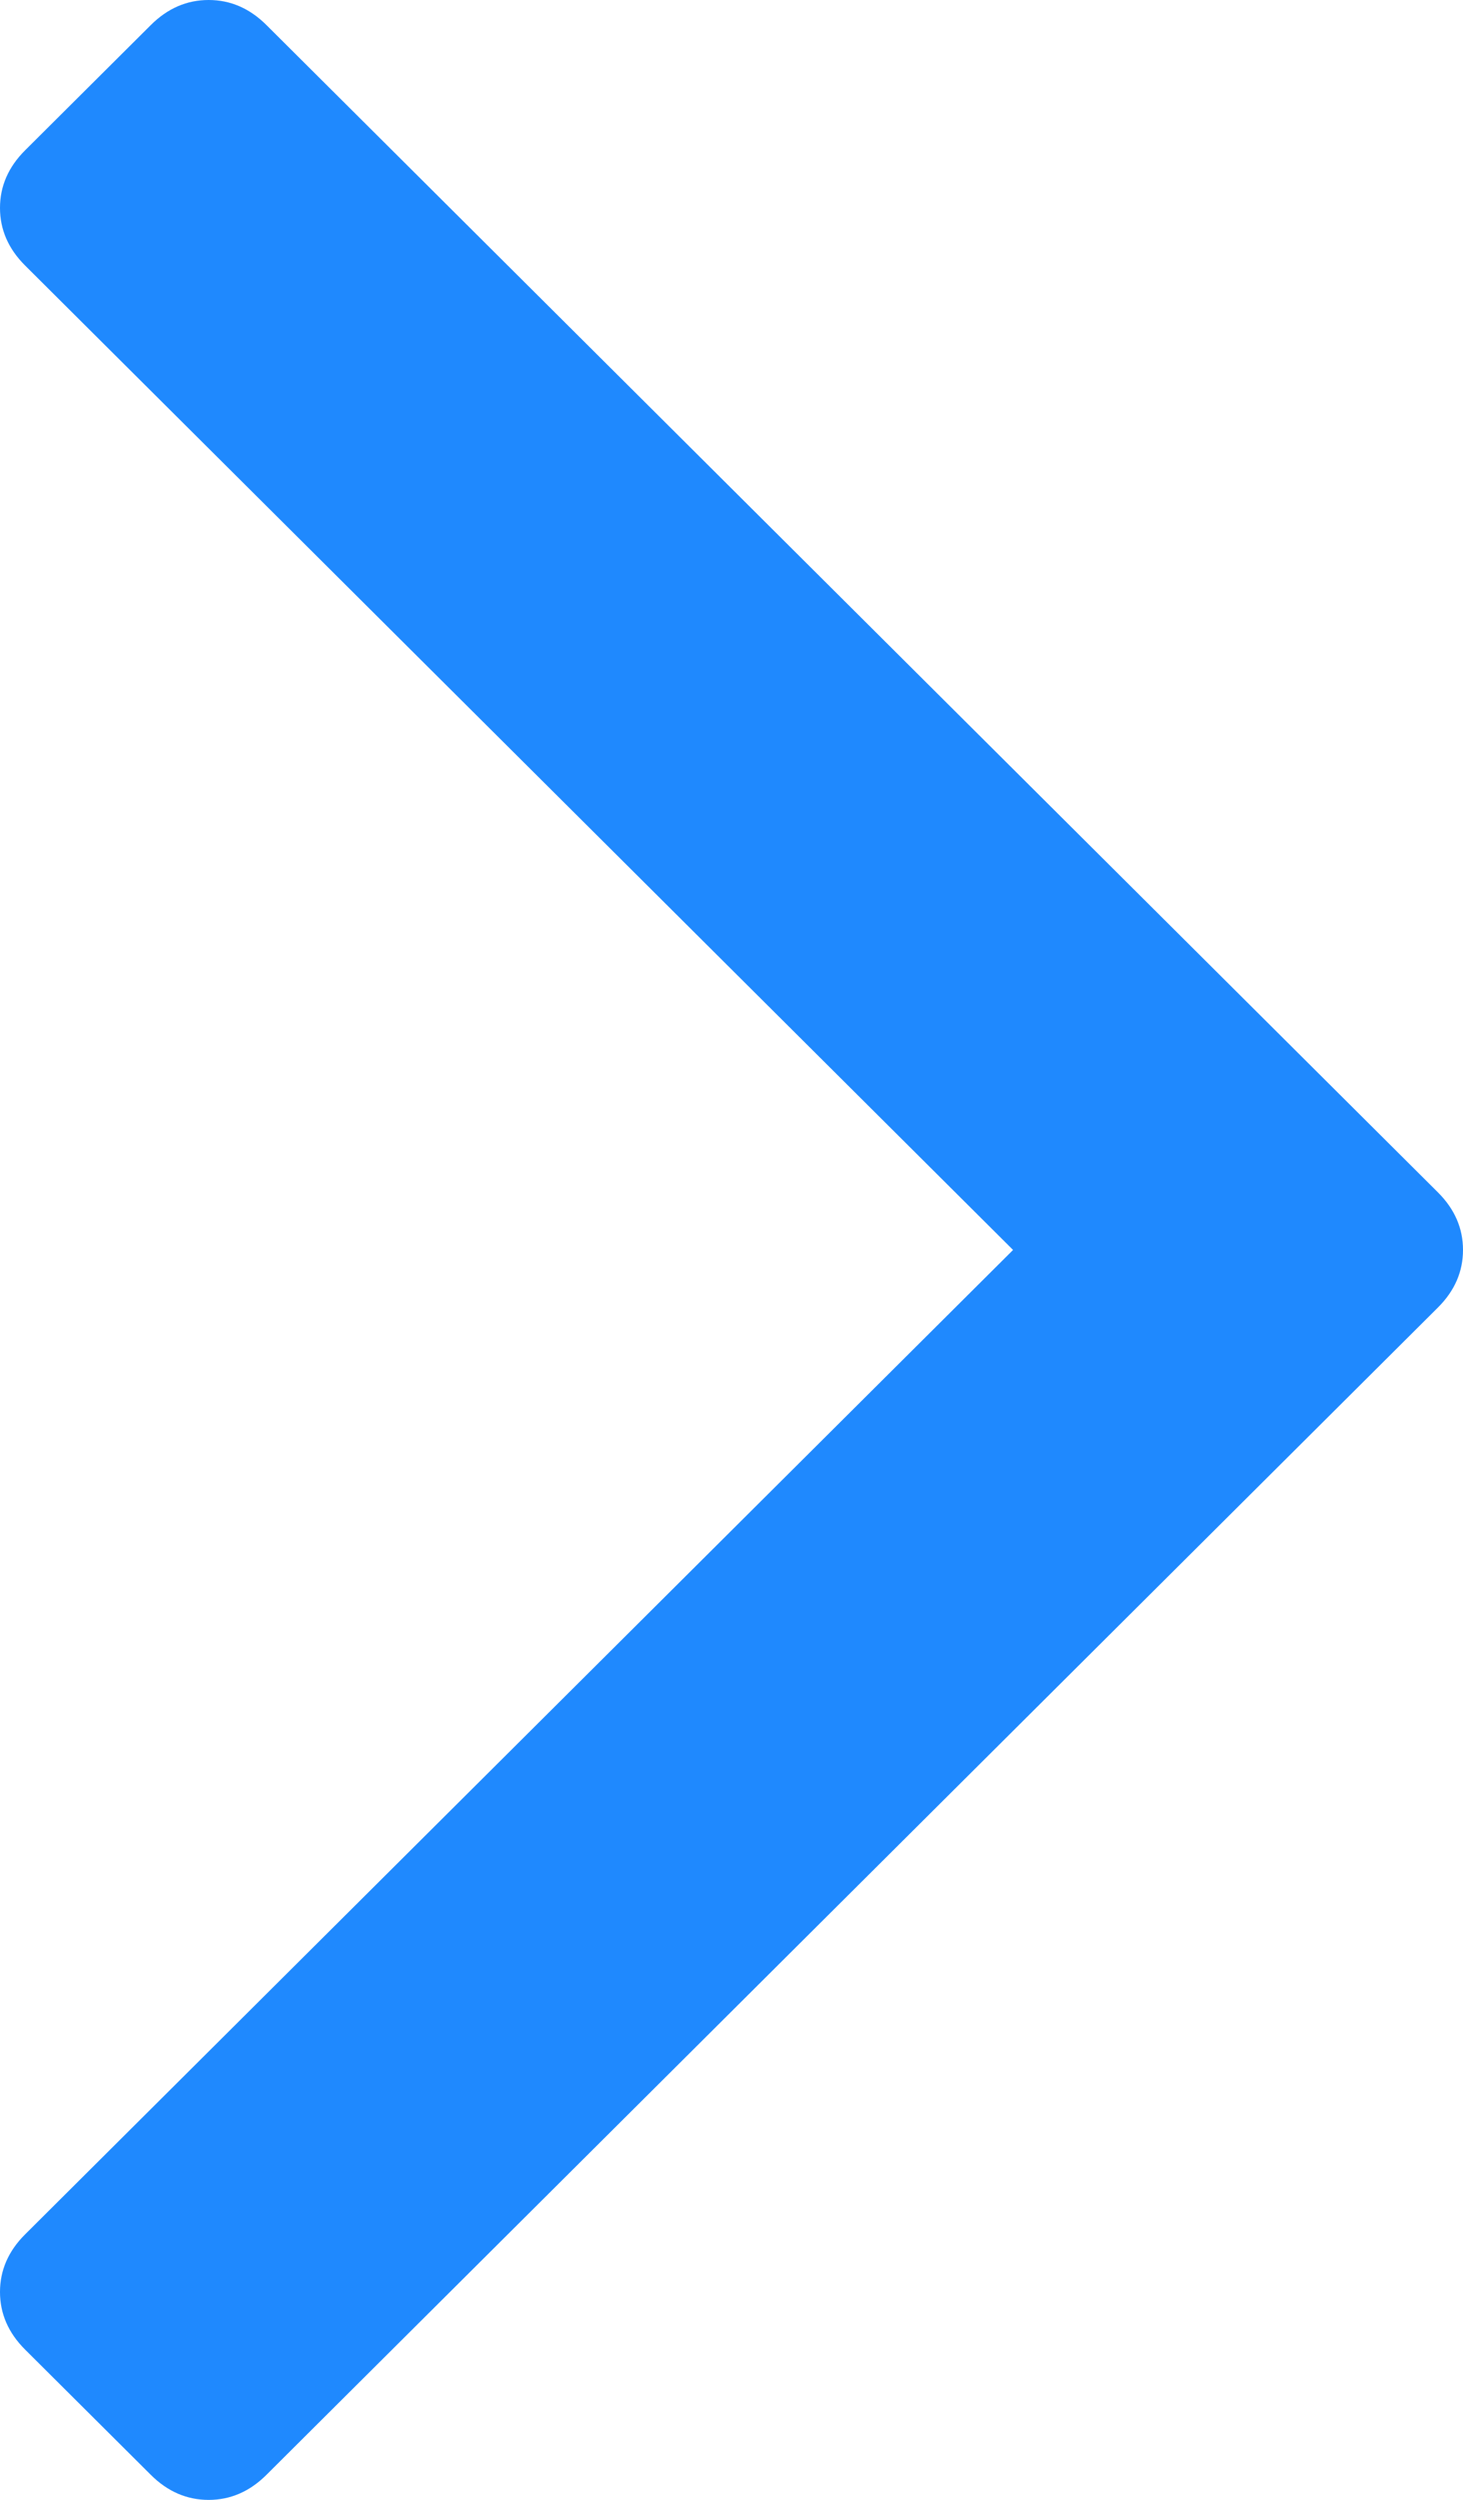 ﻿<?xml version="1.0" encoding="utf-8"?>
<svg version="1.1" xmlns:xlink="http://www.w3.org/1999/xlink" width="24px" height="41px" xmlns="http://www.w3.org/2000/svg">
  <g transform="matrix(1 0 0 1 -1376 -1592 )">
    <path d="M 23.588 19.555  C 23.863 19.829  24 20.144  24 20.5  C 24 20.856  23.863 21.171  23.588 21.445  L 4.371 40.589  C 4.096 40.863  3.78 41  3.423 41  C 3.065 41  2.749 40.863  2.474 40.589  L 0.412 38.535  C 0.137 38.261  0 37.946  0 37.59  C 0 37.234  0.137 36.919  0.412 36.645  L 16.619 20.5  L 0.412 4.355  C 0.137 4.081  0 3.766  0 3.41  C 0 3.054  0.137 2.739  0.412 2.465  L 2.474 0.411  C 2.749 0.137  3.065 0  3.423 0  C 3.78 0  4.096 0.137  4.371 0.411  L 23.588 19.555  Z " fill-rule="nonzero" fill="#0079fe" stroke="none" fill-opacity="0.878" transform="matrix(1 0 0 1 1376 1592 )" />
  </g>
</svg>